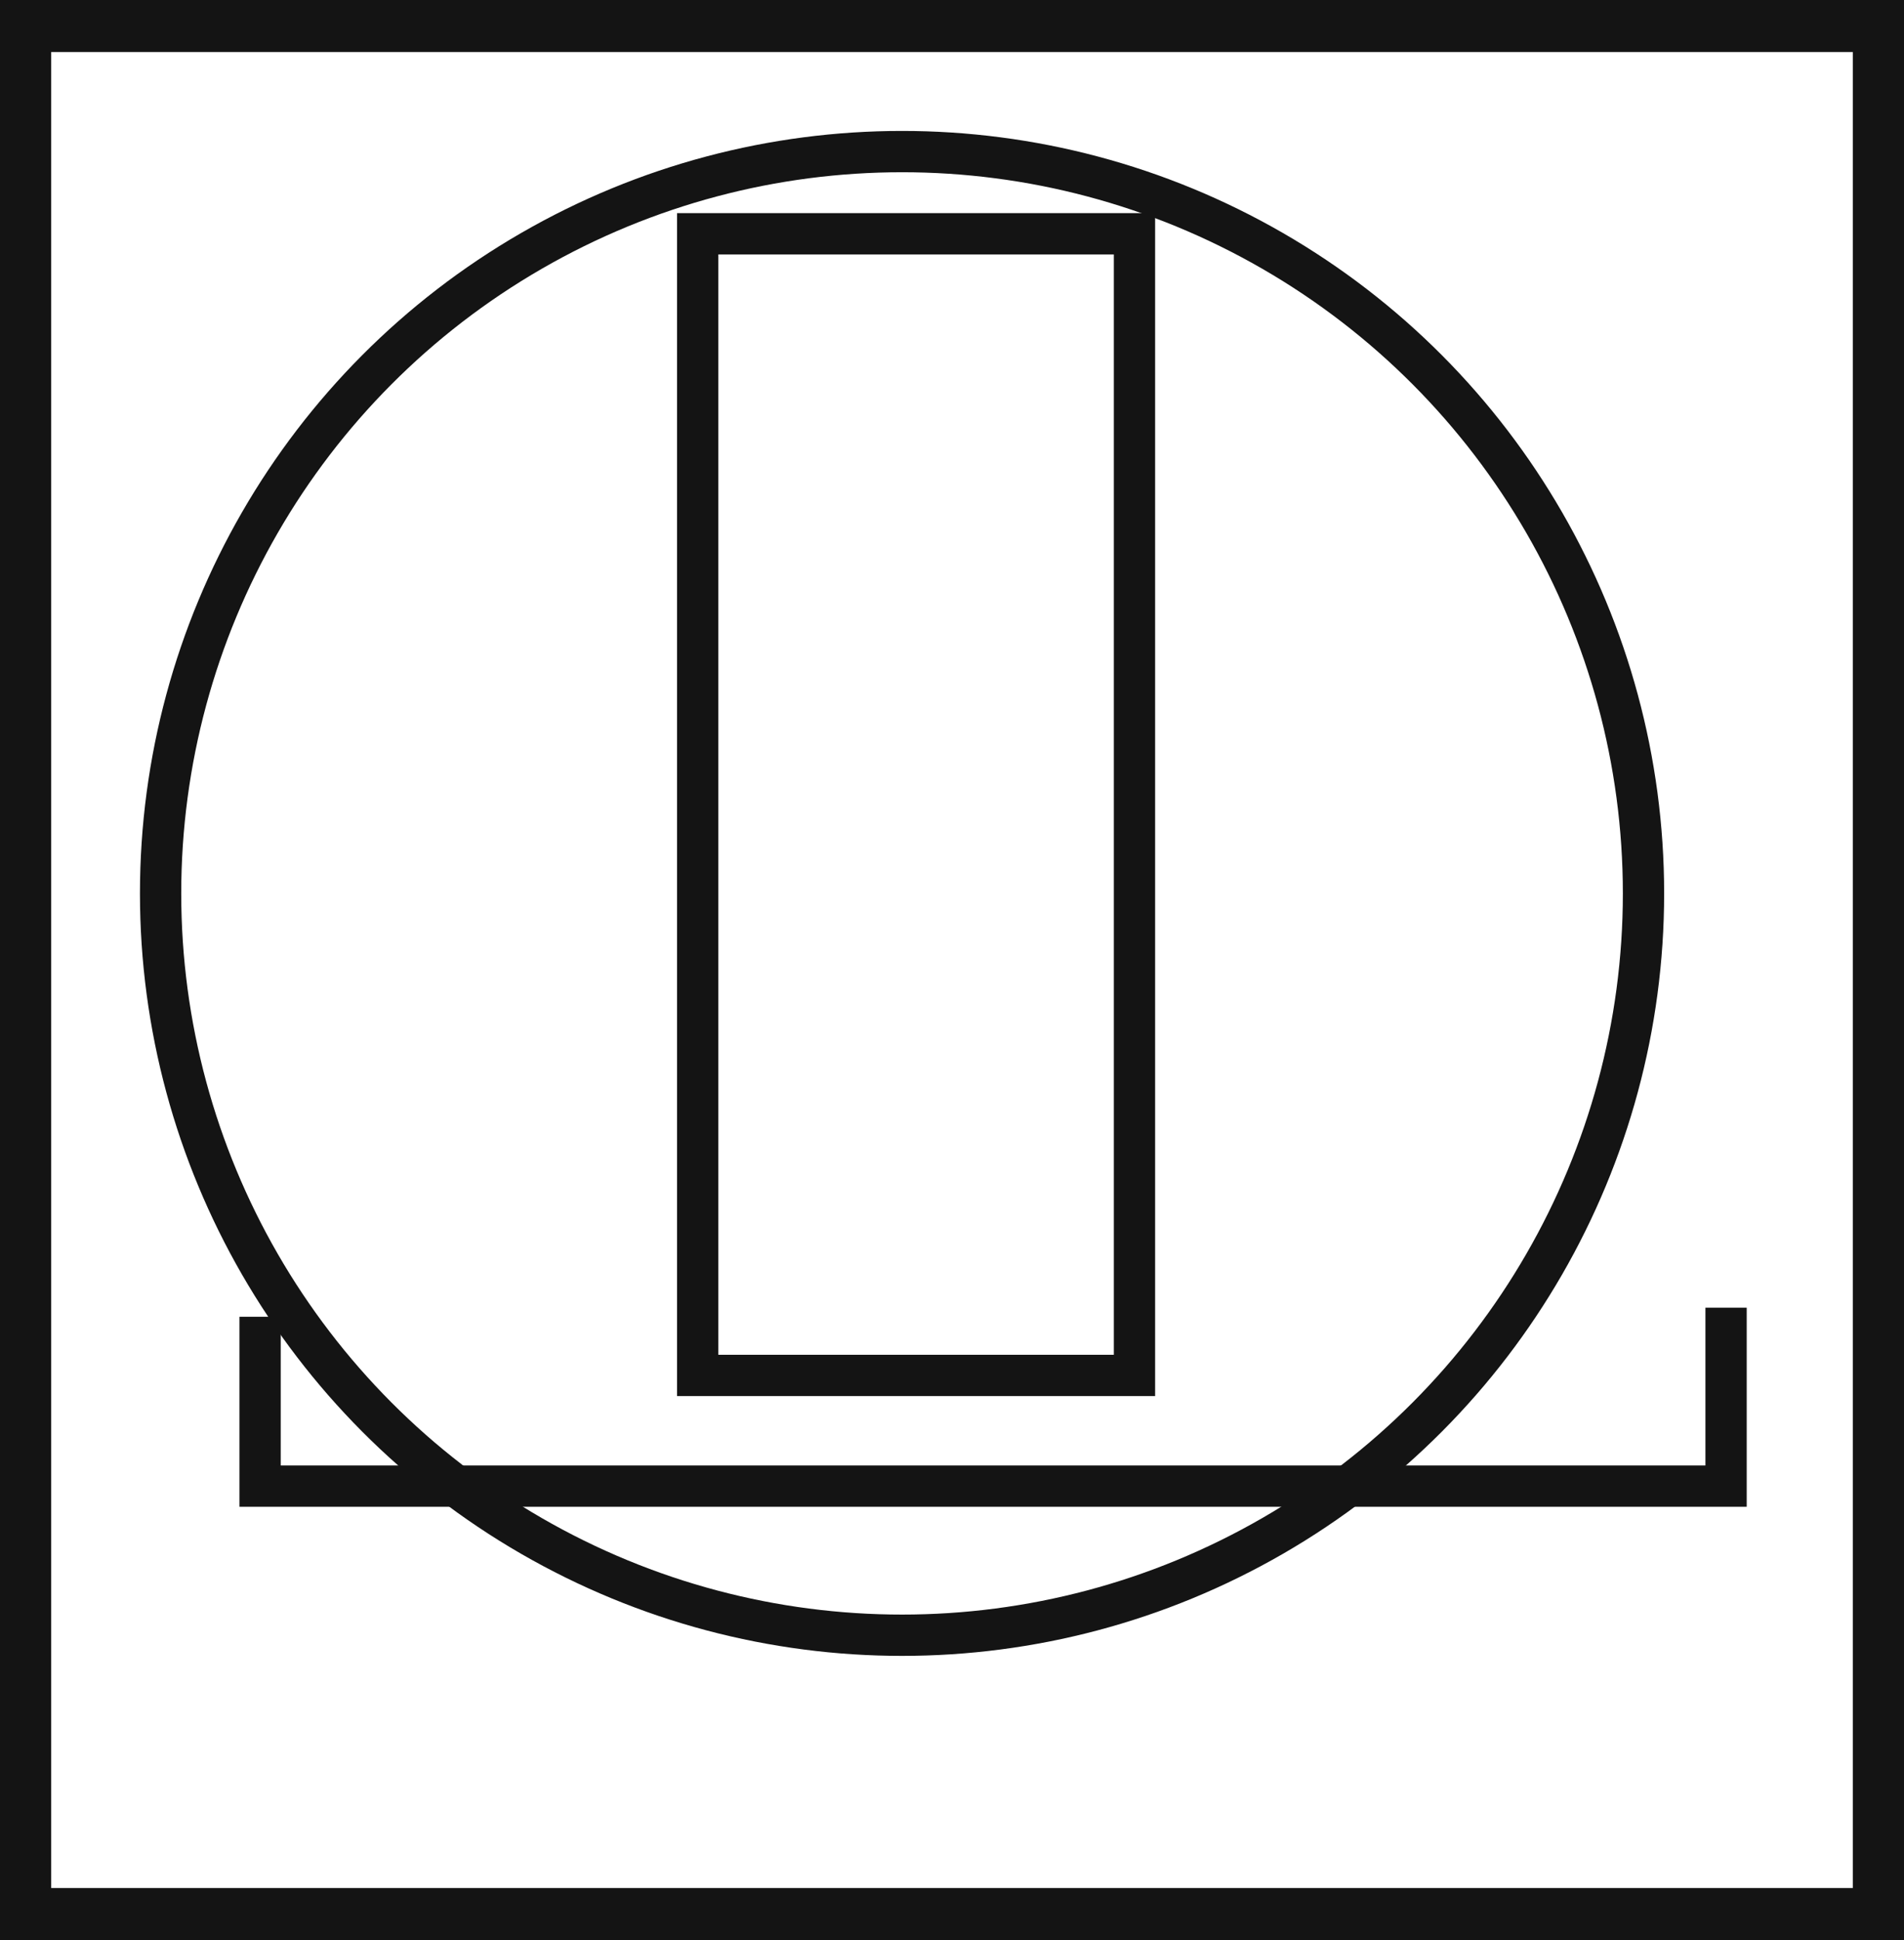 <svg xmlns="http://www.w3.org/2000/svg" viewBox="0 0 46.12 46.97"><defs><style>.cls-1{fill:#141414;}.cls-2{fill:none;stroke:#141414;stroke-miterlimit:10;}</style></defs><title>7_</title><g id="Grafica"><path class="cls-1" d="M0,0V47H46.12V0ZM44.88,45.71H1.24V1.26H44.88Z"/><circle class="cls-2" cx="21.85" cy="21.63" r="17.96"/><rect class="cls-2" x="16.9" y="5.66" width="10.58" height="27.64"/><polyline class="cls-2" points="6.3 31.88 6.3 35.98 41.81 35.98 41.81 31.66"/></g></svg>